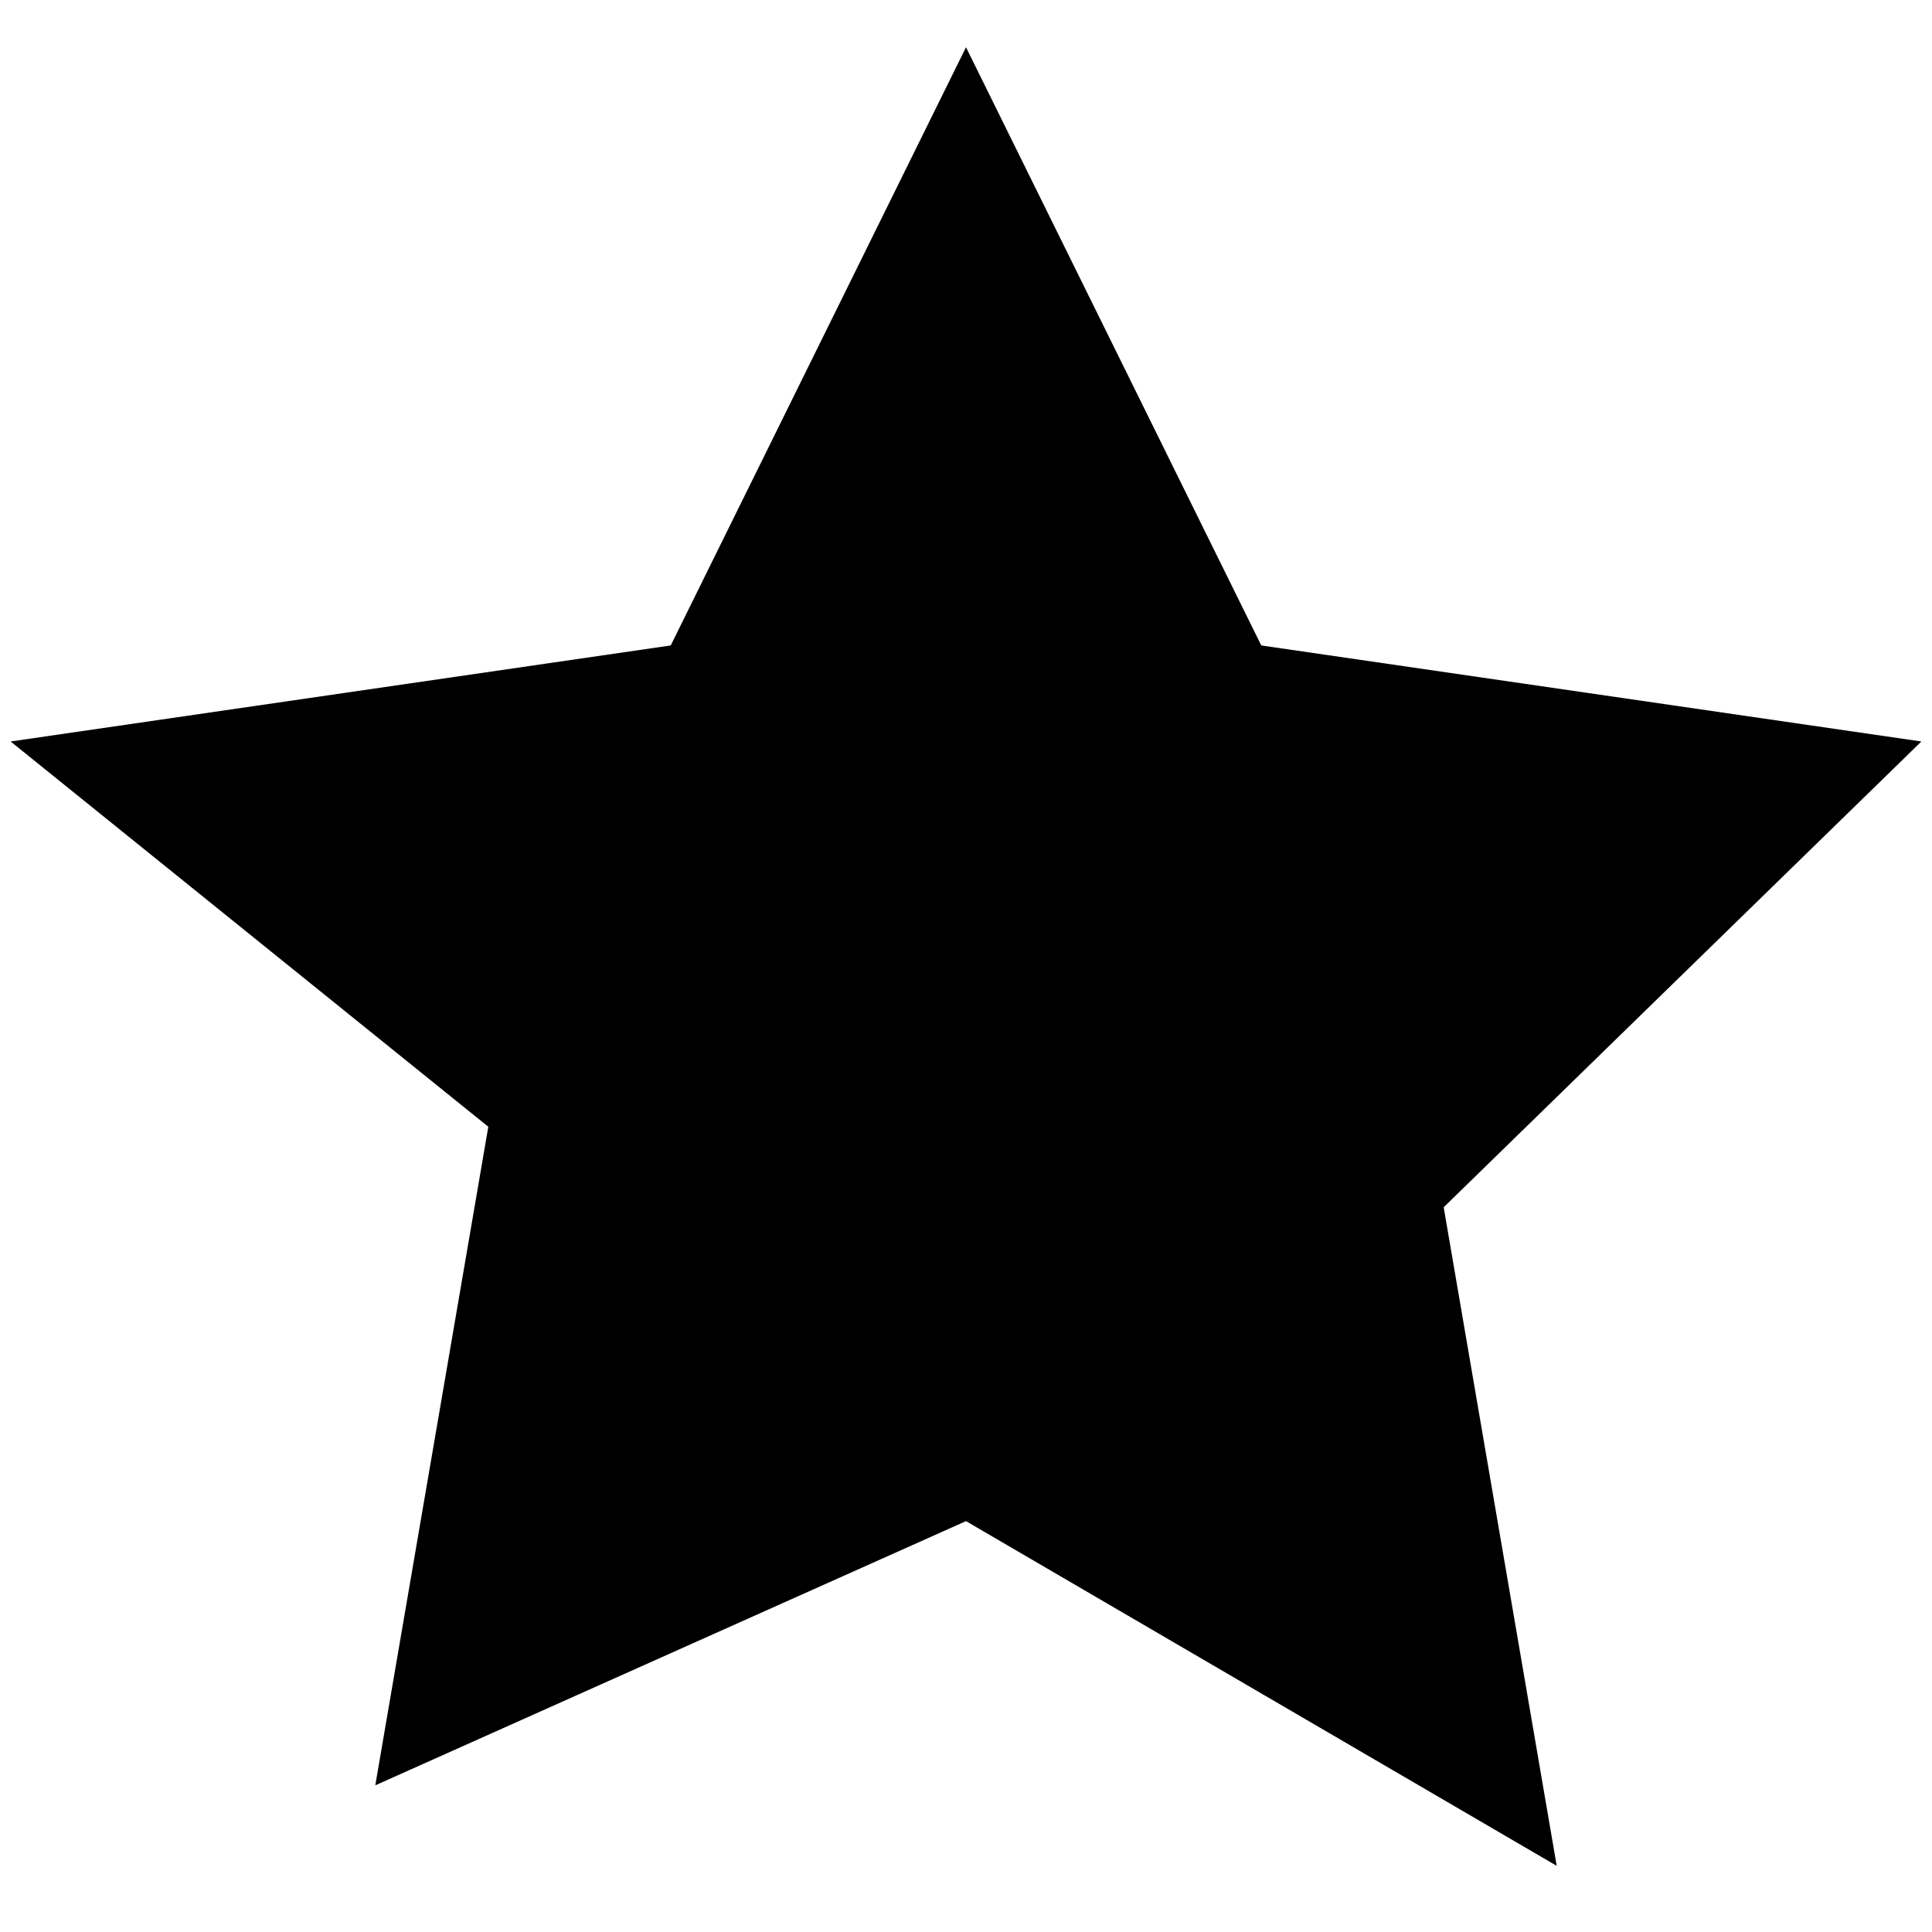 <svg xmlns="http://www.w3.org/2000/svg" viewBox="0 0 24 24" fill="currentColor">
  <path d="M12 .587l3.668 7.431 8.2 1.193-5.934 5.786 1.404 8.181L12 18.896l-7.338 3.282 1.404-8.181L.132 9.211l8.2-1.193L12 .587z"/>
</svg>
